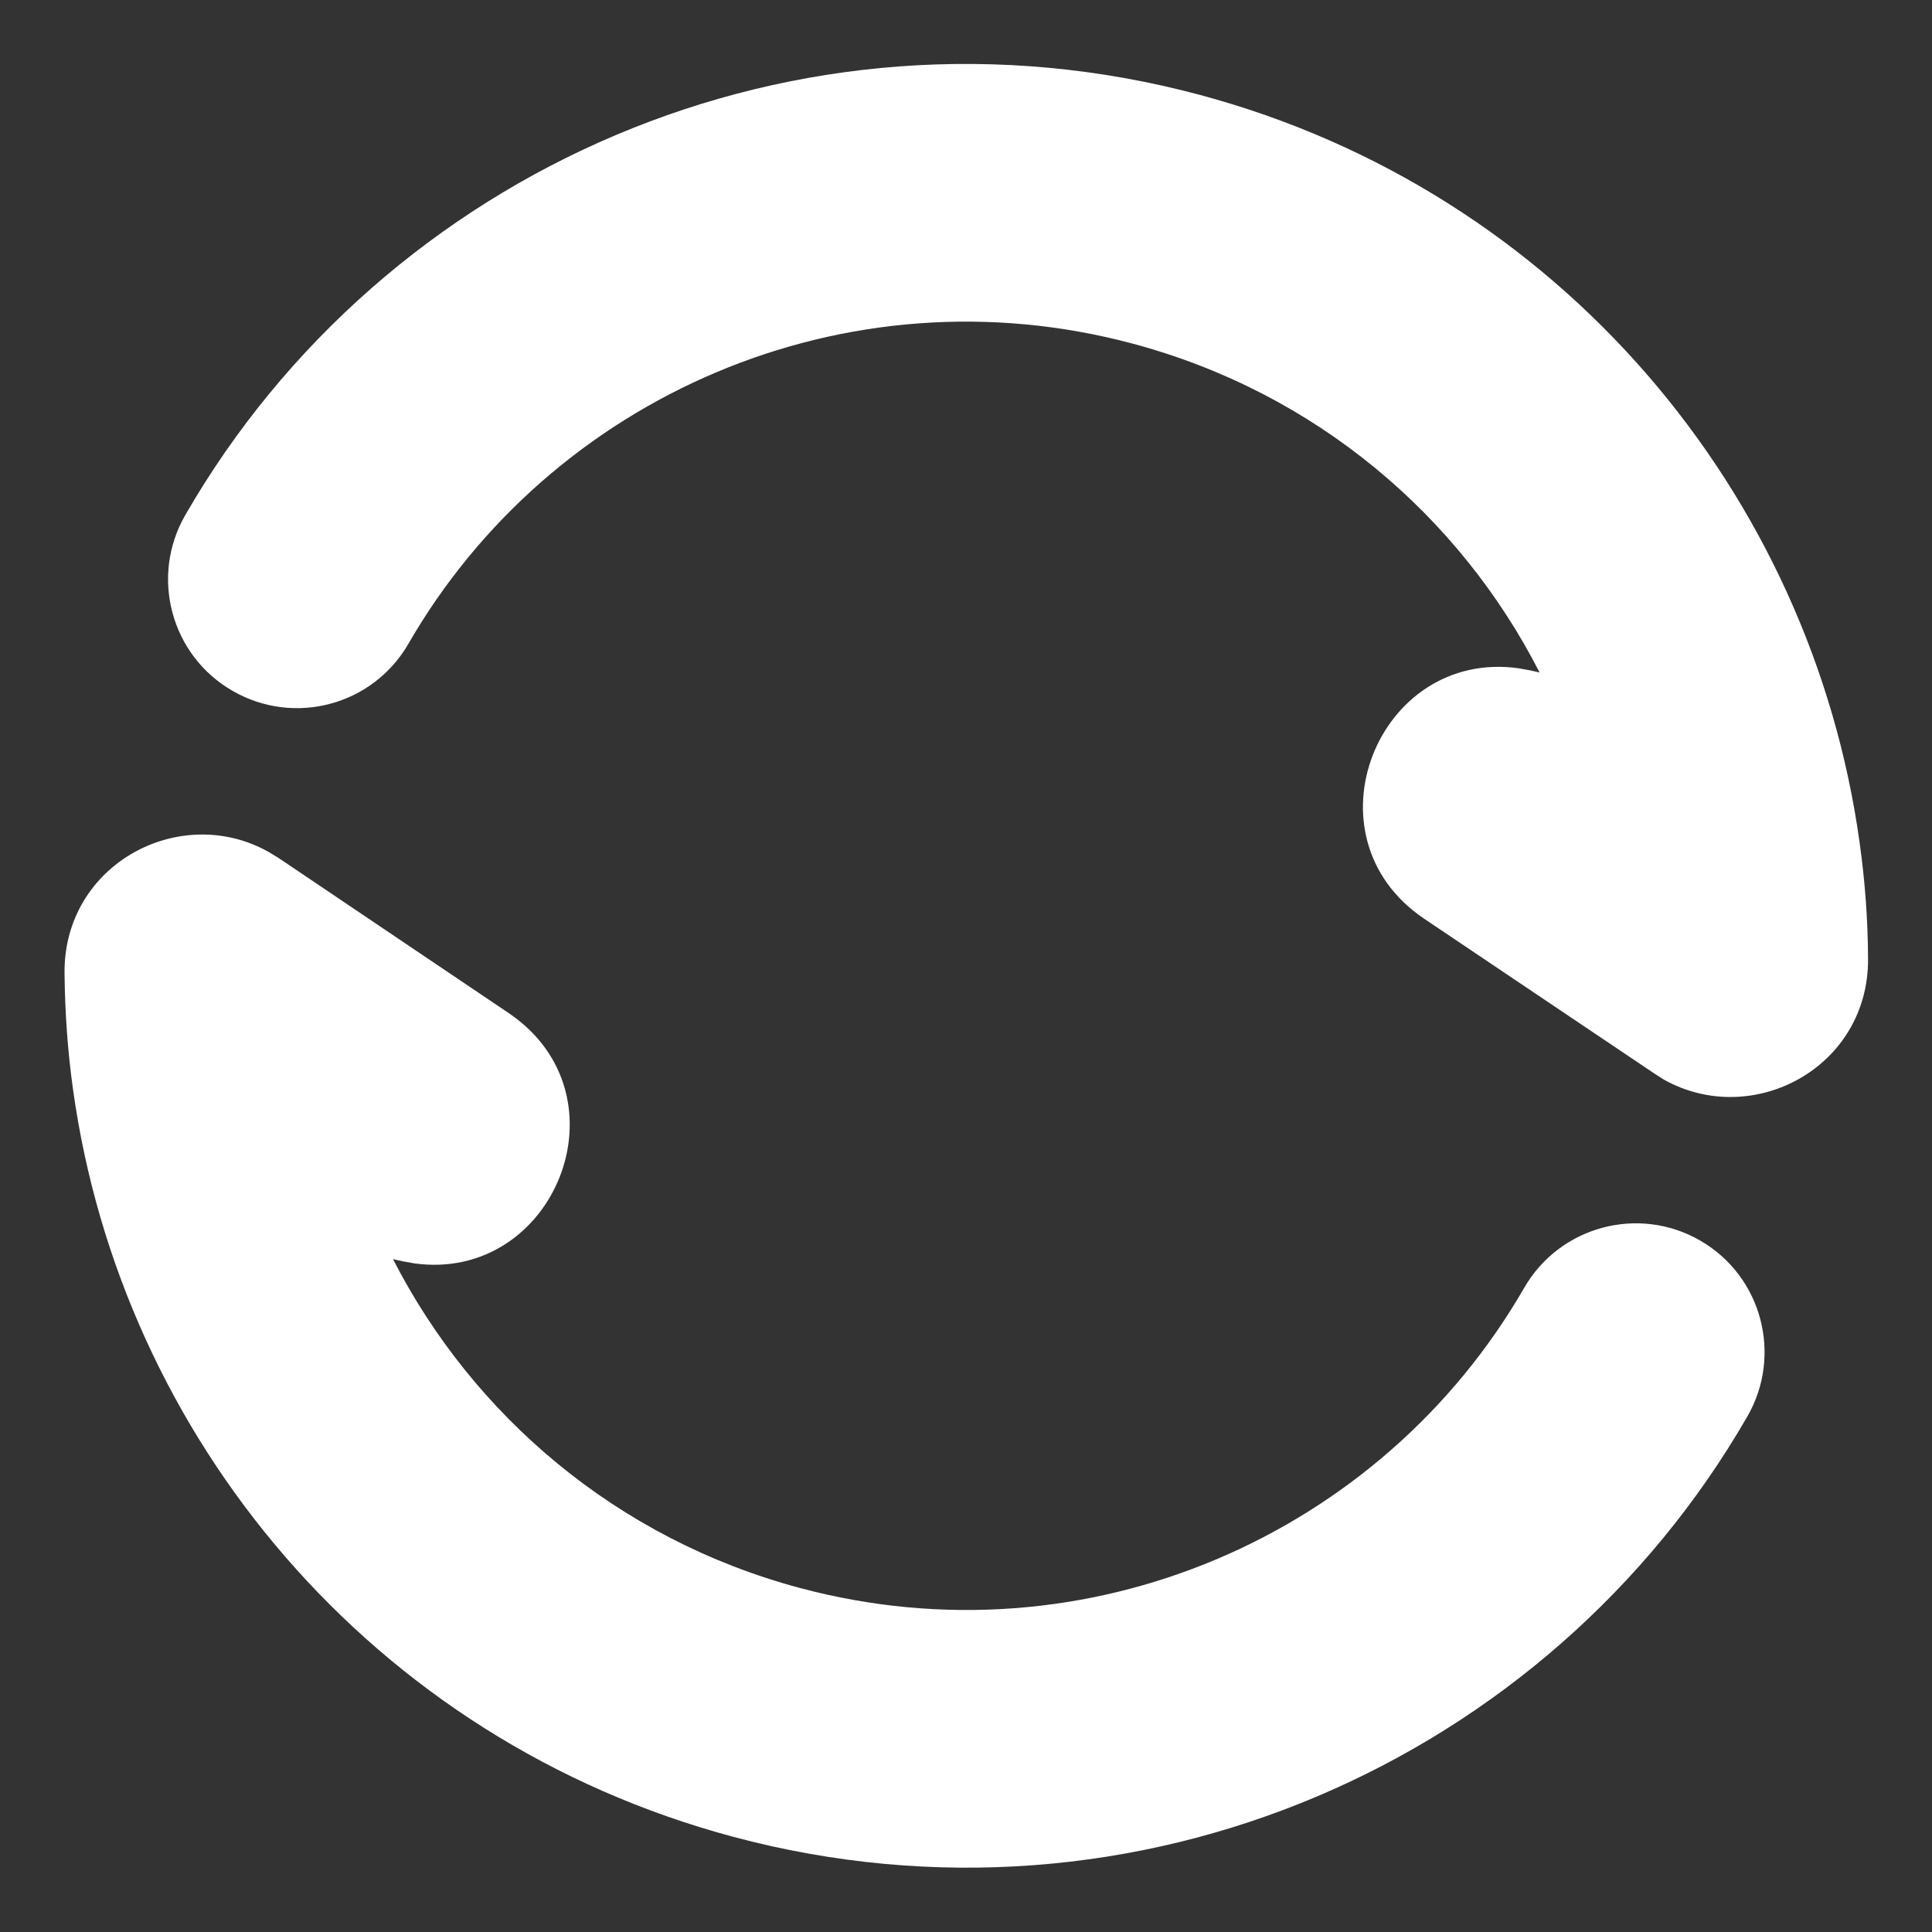 <svg width="10" height="10" viewBox="0 0 10 10" fill="none" xmlns="http://www.w3.org/2000/svg">
<rect x="0" y="0" width="10" height="10" fill="#333333" stroke="none"/>
<path d="M0.334 5.035C0.33 4.472 0.933 4.152 1.391 4.41L1.442 4.441L2.632 5.243C3.265 5.67 2.871 6.641 2.143 6.539L2.082 6.528L2.034 6.517C2.449 7.327 3.192 7.965 4.139 8.219C5.628 8.618 7.154 7.942 7.889 6.666C8.073 6.347 8.481 6.237 8.8 6.421C9.119 6.605 9.228 7.013 9.044 7.332C8.015 9.118 5.881 10.066 3.794 9.507C1.925 9.006 0.628 7.44 0.378 5.639C0.35 5.44 0.336 5.239 0.334 5.035ZM0.959 2.666C1.988 0.88 4.122 -0.068 6.21 0.491C8.078 0.992 9.375 2.558 9.625 4.359C9.653 4.557 9.668 4.759 9.669 4.962C9.673 5.526 9.071 5.845 8.612 5.588L8.562 5.556L7.371 4.755C6.739 4.328 7.132 3.357 7.86 3.459L7.921 3.47L7.969 3.481C7.555 2.671 6.812 2.033 5.864 1.779C4.375 1.38 2.85 2.056 2.114 3.332C1.93 3.651 1.523 3.76 1.204 3.576C0.885 3.393 0.775 2.985 0.959 2.666Z" fill="white"/>
</svg>
